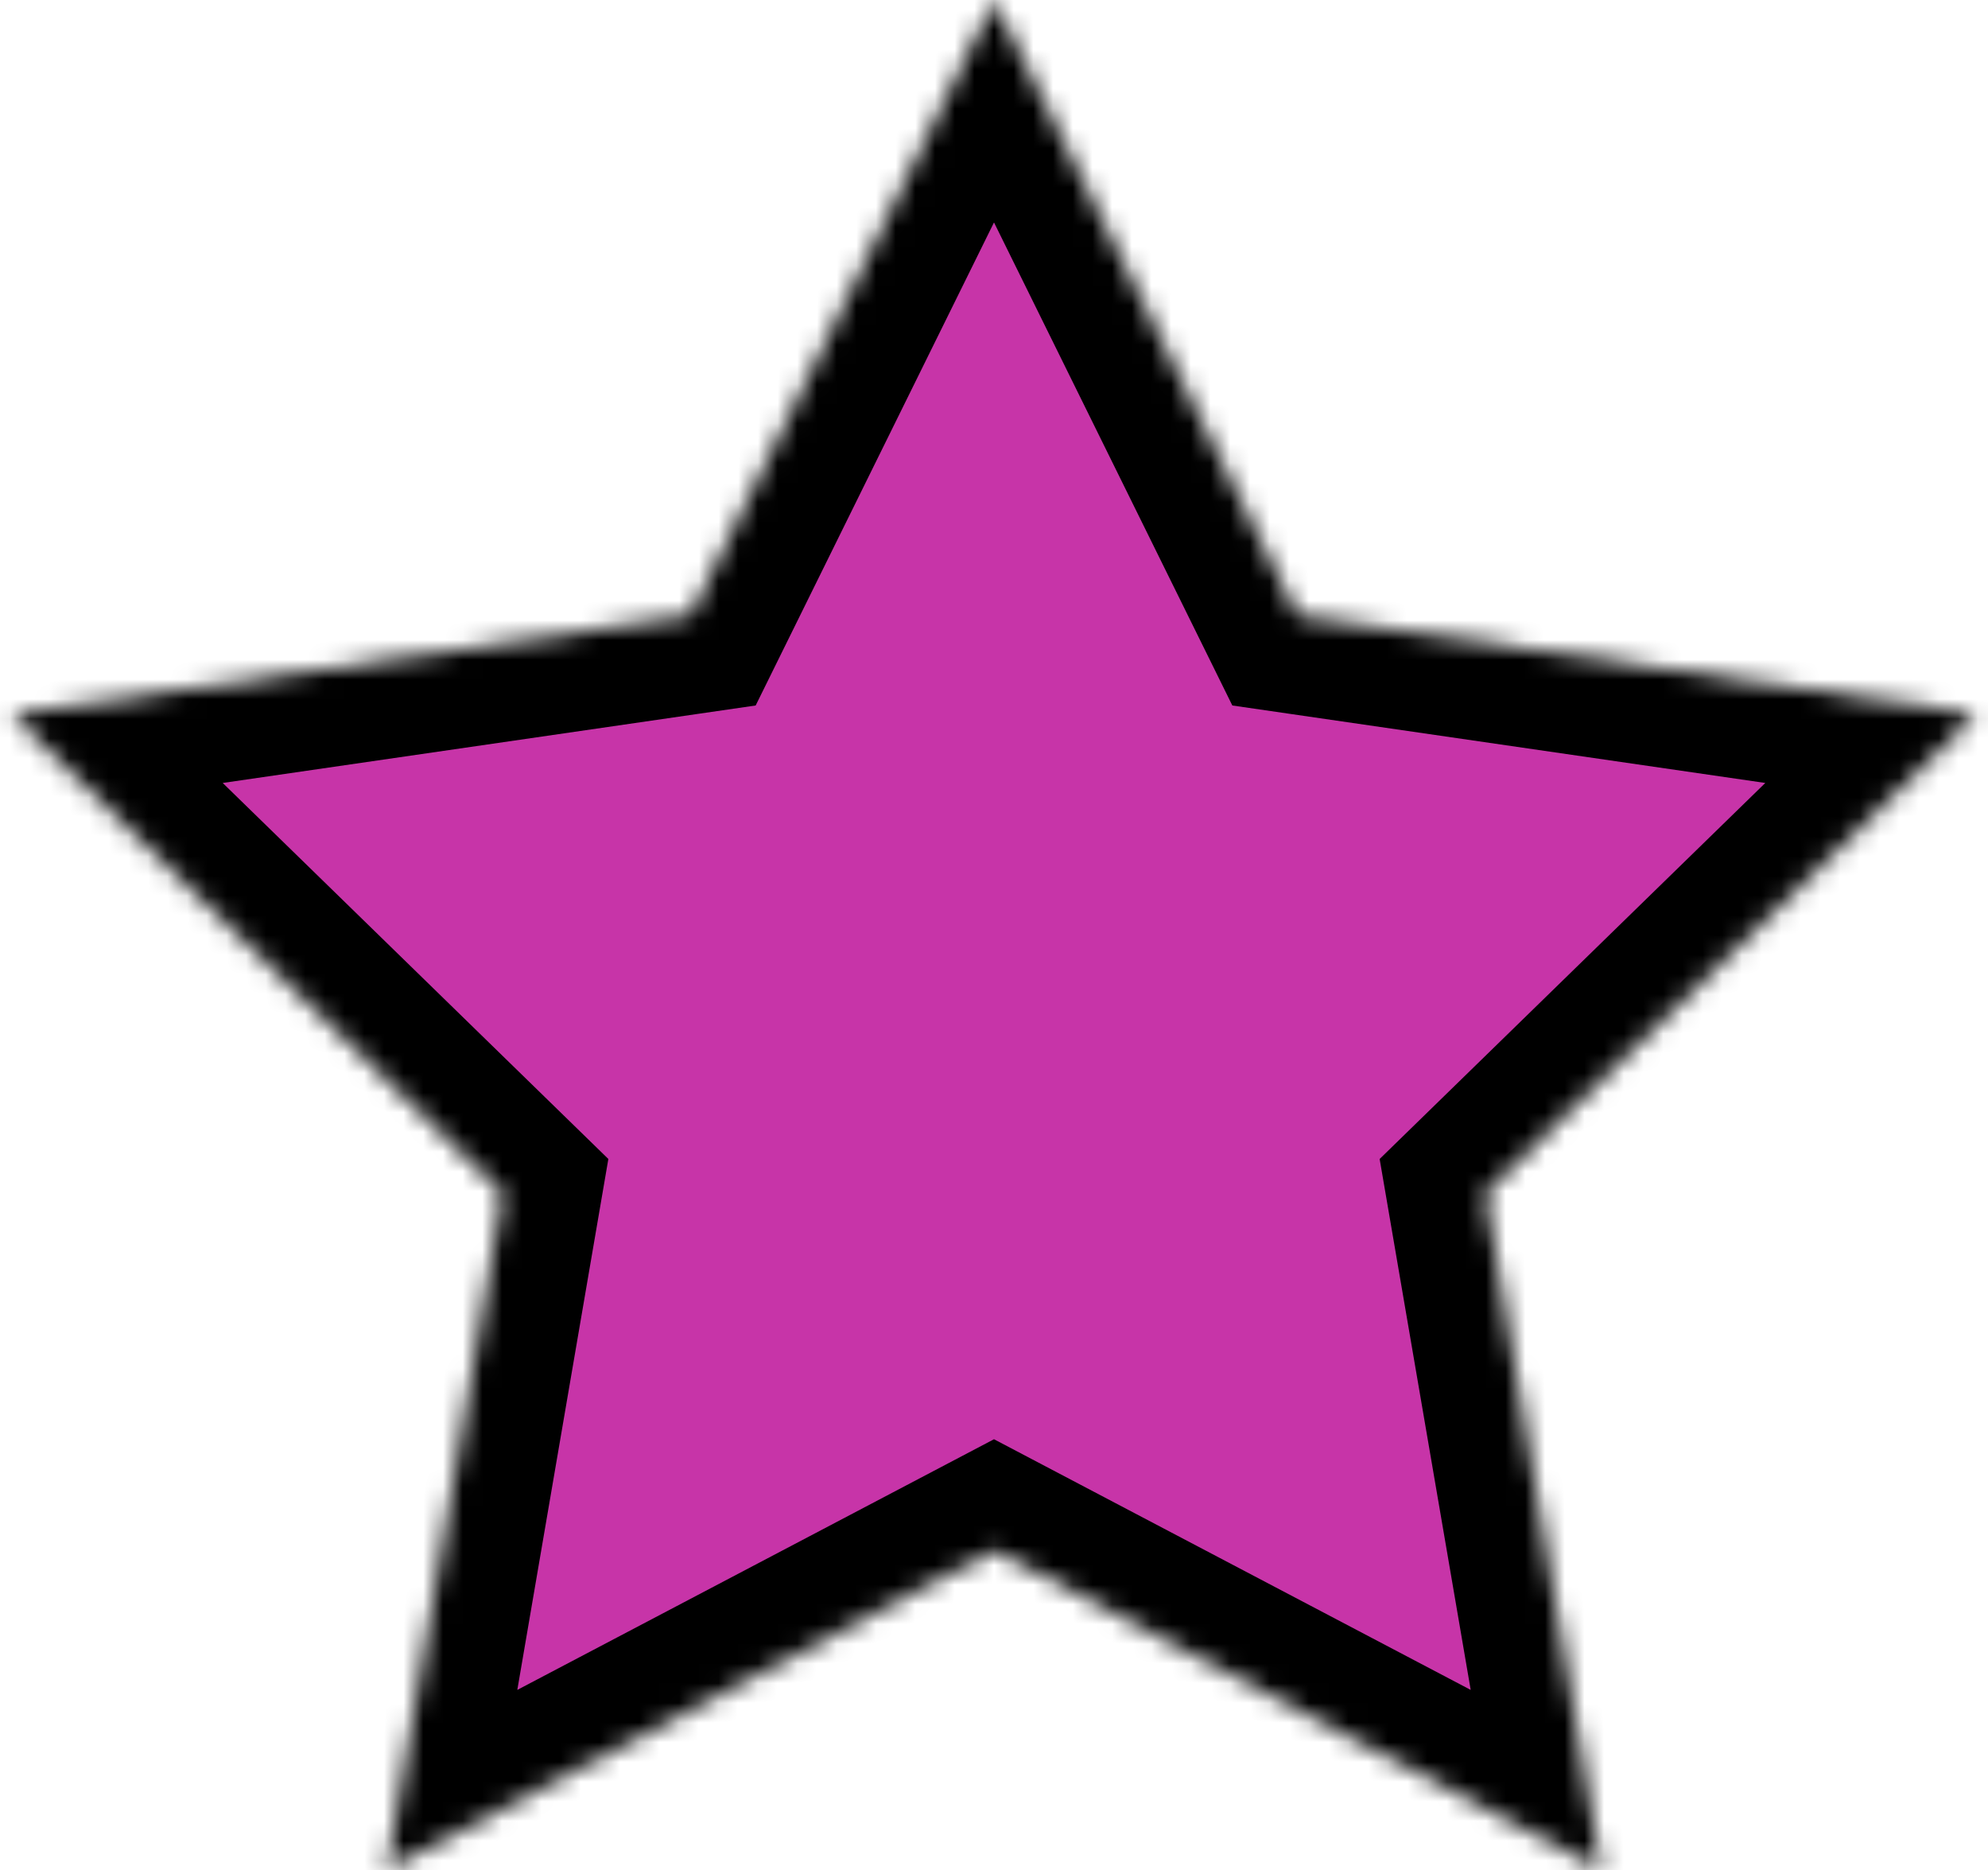 <?xml version="1.0" encoding="UTF-8" standalone="no"?>
<svg width="101px" height="95px" viewBox="0 0 101 95" version="1.1" xmlns="http://www.w3.org/2000/svg" xmlns:xlink="http://www.w3.org/1999/xlink">
    <!-- Generator: Sketch 39.1 (31720) - http://www.bohemiancoding.com/sketch -->
    <title>star</title>
    <desc>Created with Sketch.</desc>
    <defs>
        <polygon id="path-1" points="50.5 78.75 19.641 94.973 25.535 60.612 0.57 36.277 35.071 31.263 50.5 0 65.929 31.263 100.43 36.277 75.465 60.612 81.359 94.973"></polygon>
        <mask id="mask-2" maskContentUnits="userSpaceOnUse" maskUnits="objectBoundingBox" x="0" y="0" width="105" height="105" fill="white">
            <use xlink:href="#path-1"></use>
        </mask>
    </defs>
    <g id="Page-1" stroke="none" stroke-width="1" fill="none" fill-rule="evenodd">
        <use id="star" stroke="#000000" mask="url(#mask-2)" stroke-width="10" fill="#C734A8" xlink:href="#path-1"></use>
    </g>
</svg>